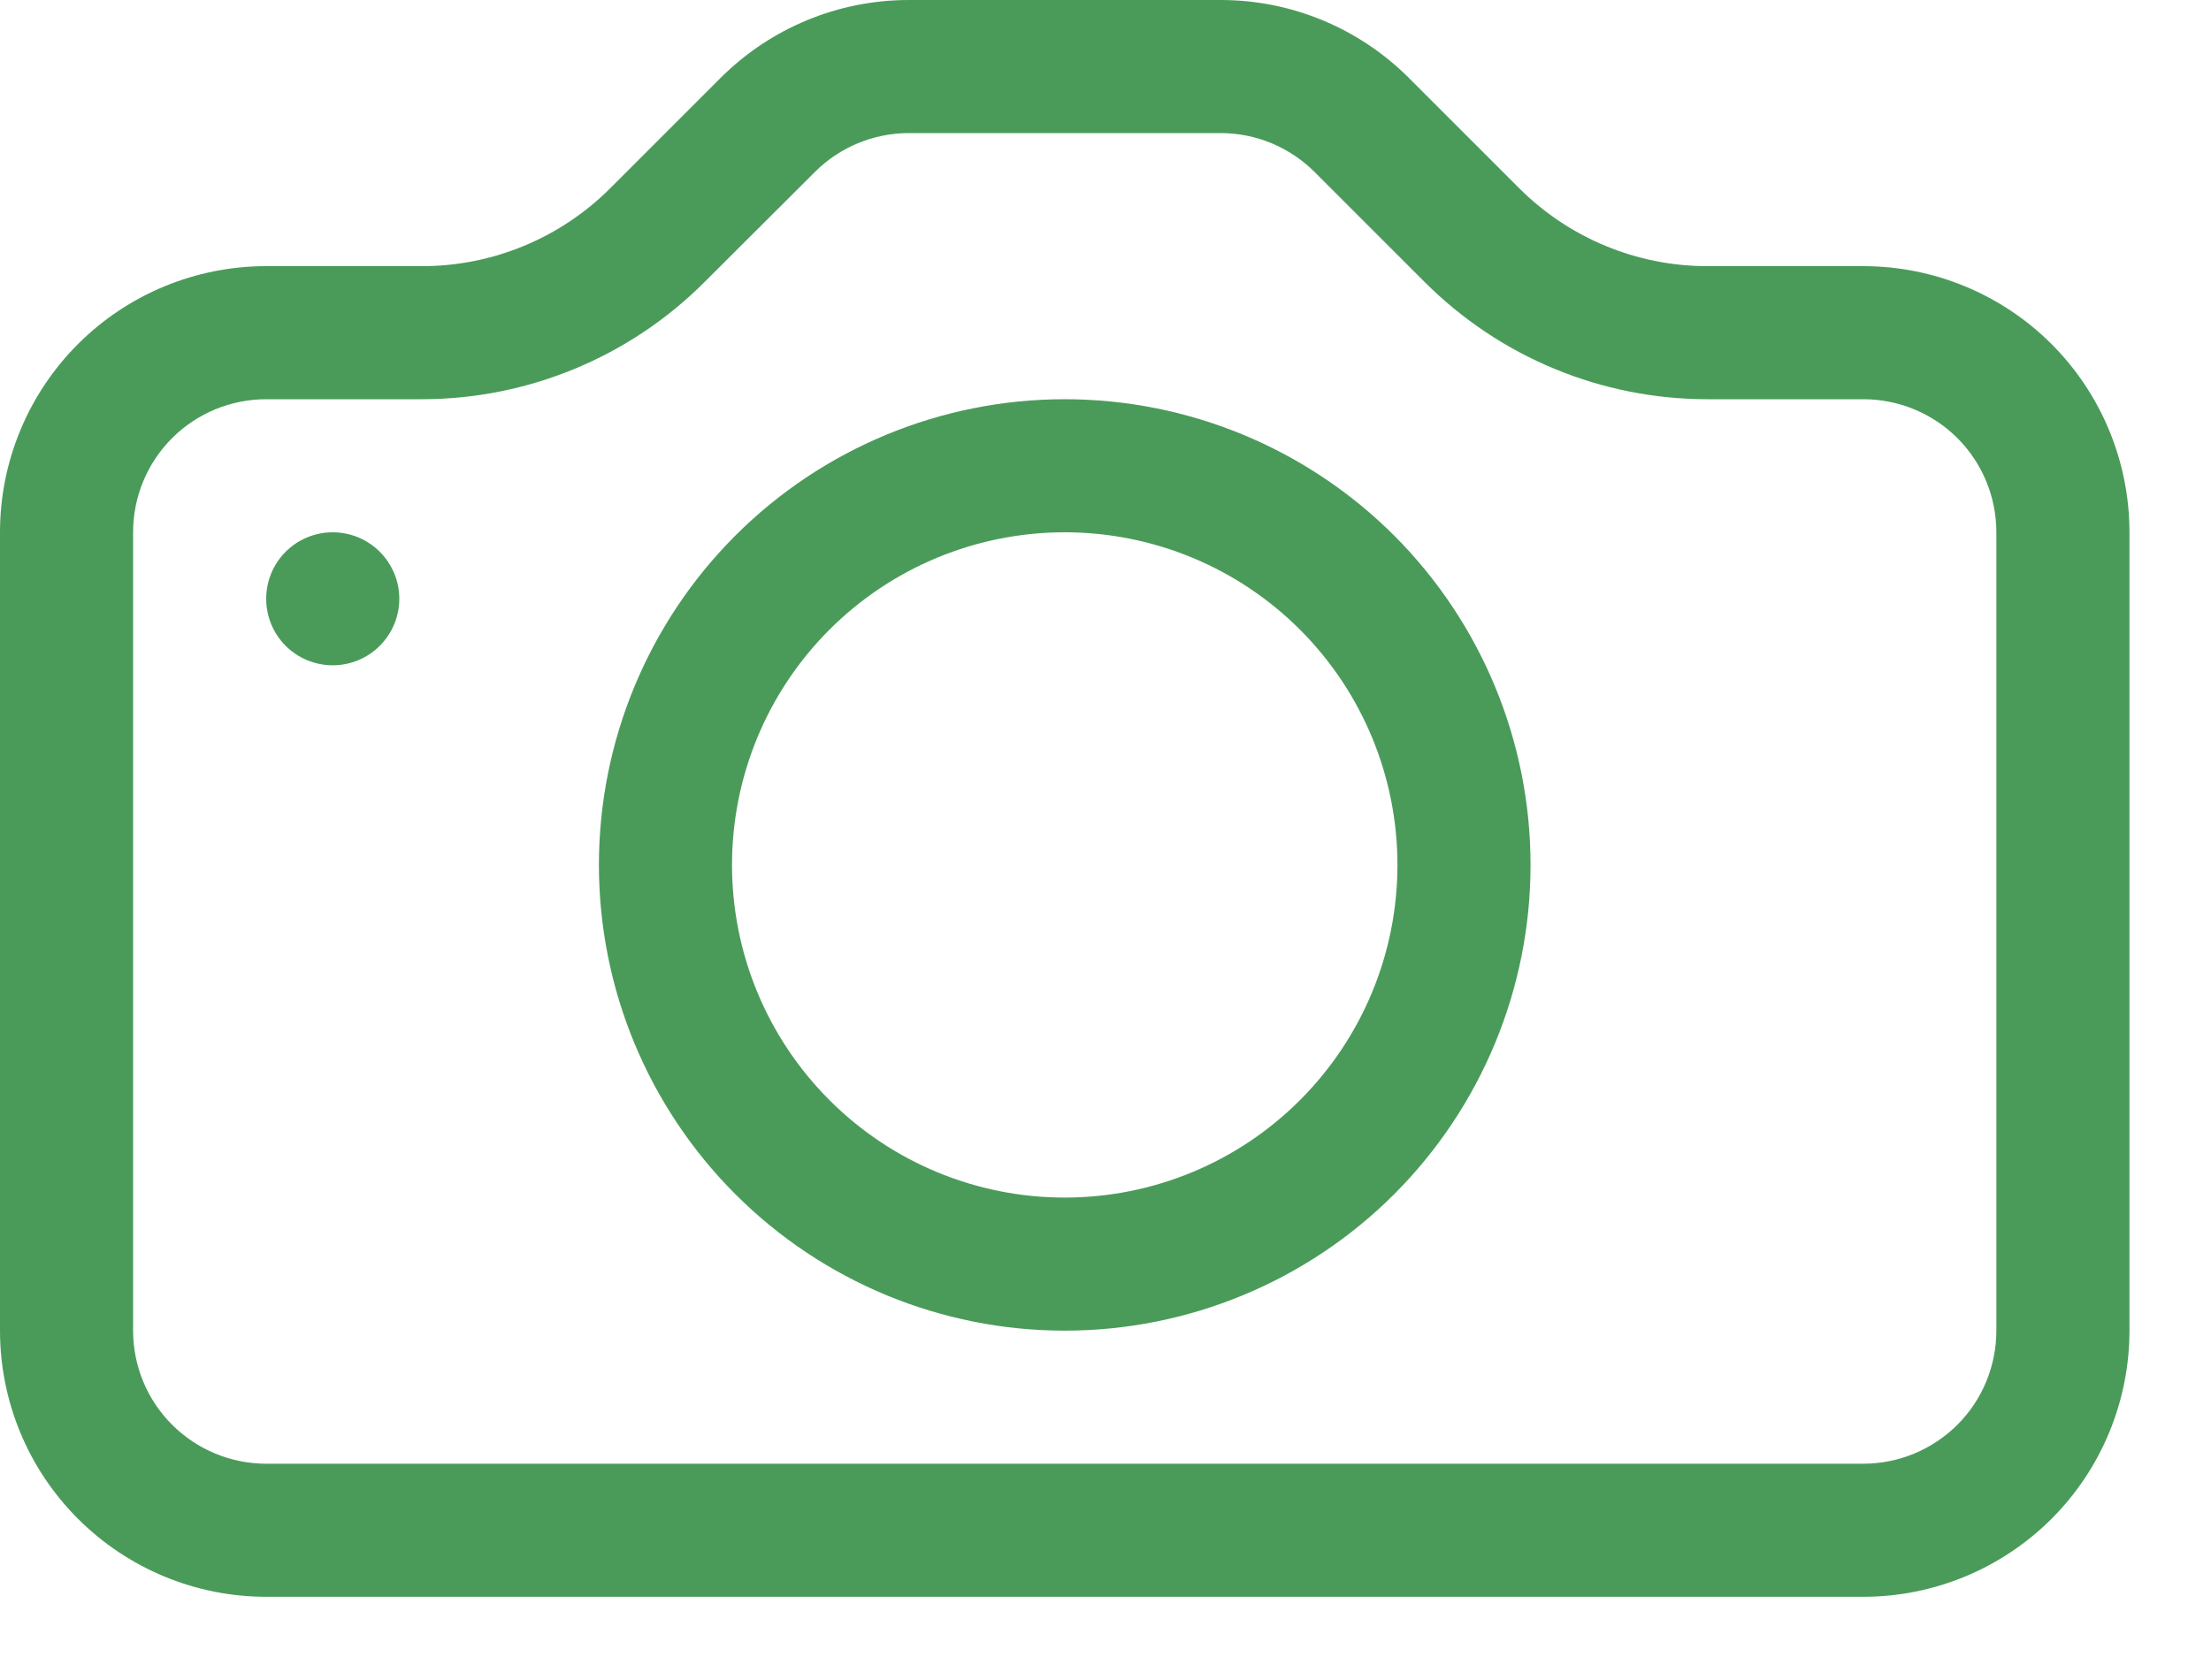 <svg width="25" height="19" viewBox="0 0 25 19" fill="none" xmlns="http://www.w3.org/2000/svg">
<path d="M22.573 15.049C22.573 15.448 22.415 15.831 22.133 16.113C21.85 16.395 21.468 16.554 21.068 16.554H3.01C2.611 16.554 2.228 16.395 1.946 16.113C1.663 15.831 1.505 15.448 1.505 15.049V6.02C1.505 5.62 1.663 5.238 1.946 4.955C2.228 4.673 2.611 4.515 3.01 4.515H4.773C5.97 4.514 7.118 4.038 7.964 3.192L9.213 1.946C9.494 1.664 9.876 1.506 10.274 1.505H13.801C14.2 1.505 14.583 1.664 14.865 1.946L16.111 3.192C16.531 3.611 17.028 3.944 17.576 4.171C18.124 4.398 18.712 4.515 19.305 4.515H21.068C21.468 4.515 21.85 4.673 22.133 4.955C22.415 5.238 22.573 5.62 22.573 6.02V15.049ZM3.01 3.01C2.212 3.01 1.446 3.327 0.882 3.891C0.317 4.456 0 5.221 0 6.02L0 15.049C0 15.847 0.317 16.613 0.882 17.177C1.446 17.741 2.212 18.059 3.01 18.059H21.068C21.867 18.059 22.632 17.741 23.197 17.177C23.761 16.613 24.078 15.847 24.078 15.049V6.02C24.078 5.221 23.761 4.456 23.197 3.891C22.632 3.327 21.867 3.01 21.068 3.01H19.305C18.506 3.01 17.741 2.692 17.177 2.128L15.931 0.882C15.366 0.317 14.601 0 13.803 0H10.275C9.477 0 8.712 0.317 8.147 0.882L6.901 2.128C6.337 2.692 5.572 3.01 4.773 3.01H3.01Z" fill="#4A9B5A"/>
<path d="M12.039 13.544C11.041 13.544 10.084 13.148 9.379 12.442C8.673 11.736 8.277 10.78 8.277 9.782C8.277 8.784 8.673 7.827 9.379 7.121C10.084 6.416 11.041 6.02 12.039 6.02C13.037 6.02 13.994 6.416 14.699 7.121C15.405 7.827 15.801 8.784 15.801 9.782C15.801 10.78 15.405 11.736 14.699 12.442C13.994 13.148 13.037 13.544 12.039 13.544ZM12.039 15.049C13.436 15.049 14.776 14.494 15.764 13.506C16.751 12.518 17.306 11.179 17.306 9.782C17.306 8.385 16.751 7.045 15.764 6.057C14.776 5.07 13.436 4.515 12.039 4.515C10.642 4.515 9.302 5.07 8.315 6.057C7.327 7.045 6.772 8.385 6.772 9.782C6.772 11.179 7.327 12.518 8.315 13.506C9.302 14.494 10.642 15.049 12.039 15.049ZM4.515 6.772C4.515 6.972 4.435 7.163 4.294 7.304C4.153 7.445 3.962 7.524 3.762 7.524C3.563 7.524 3.371 7.445 3.23 7.304C3.089 7.163 3.01 6.972 3.01 6.772C3.01 6.572 3.089 6.381 3.23 6.24C3.371 6.099 3.563 6.02 3.762 6.02C3.962 6.02 4.153 6.099 4.294 6.24C4.435 6.381 4.515 6.572 4.515 6.772Z" fill="#4A9B5A"/>
</svg>
